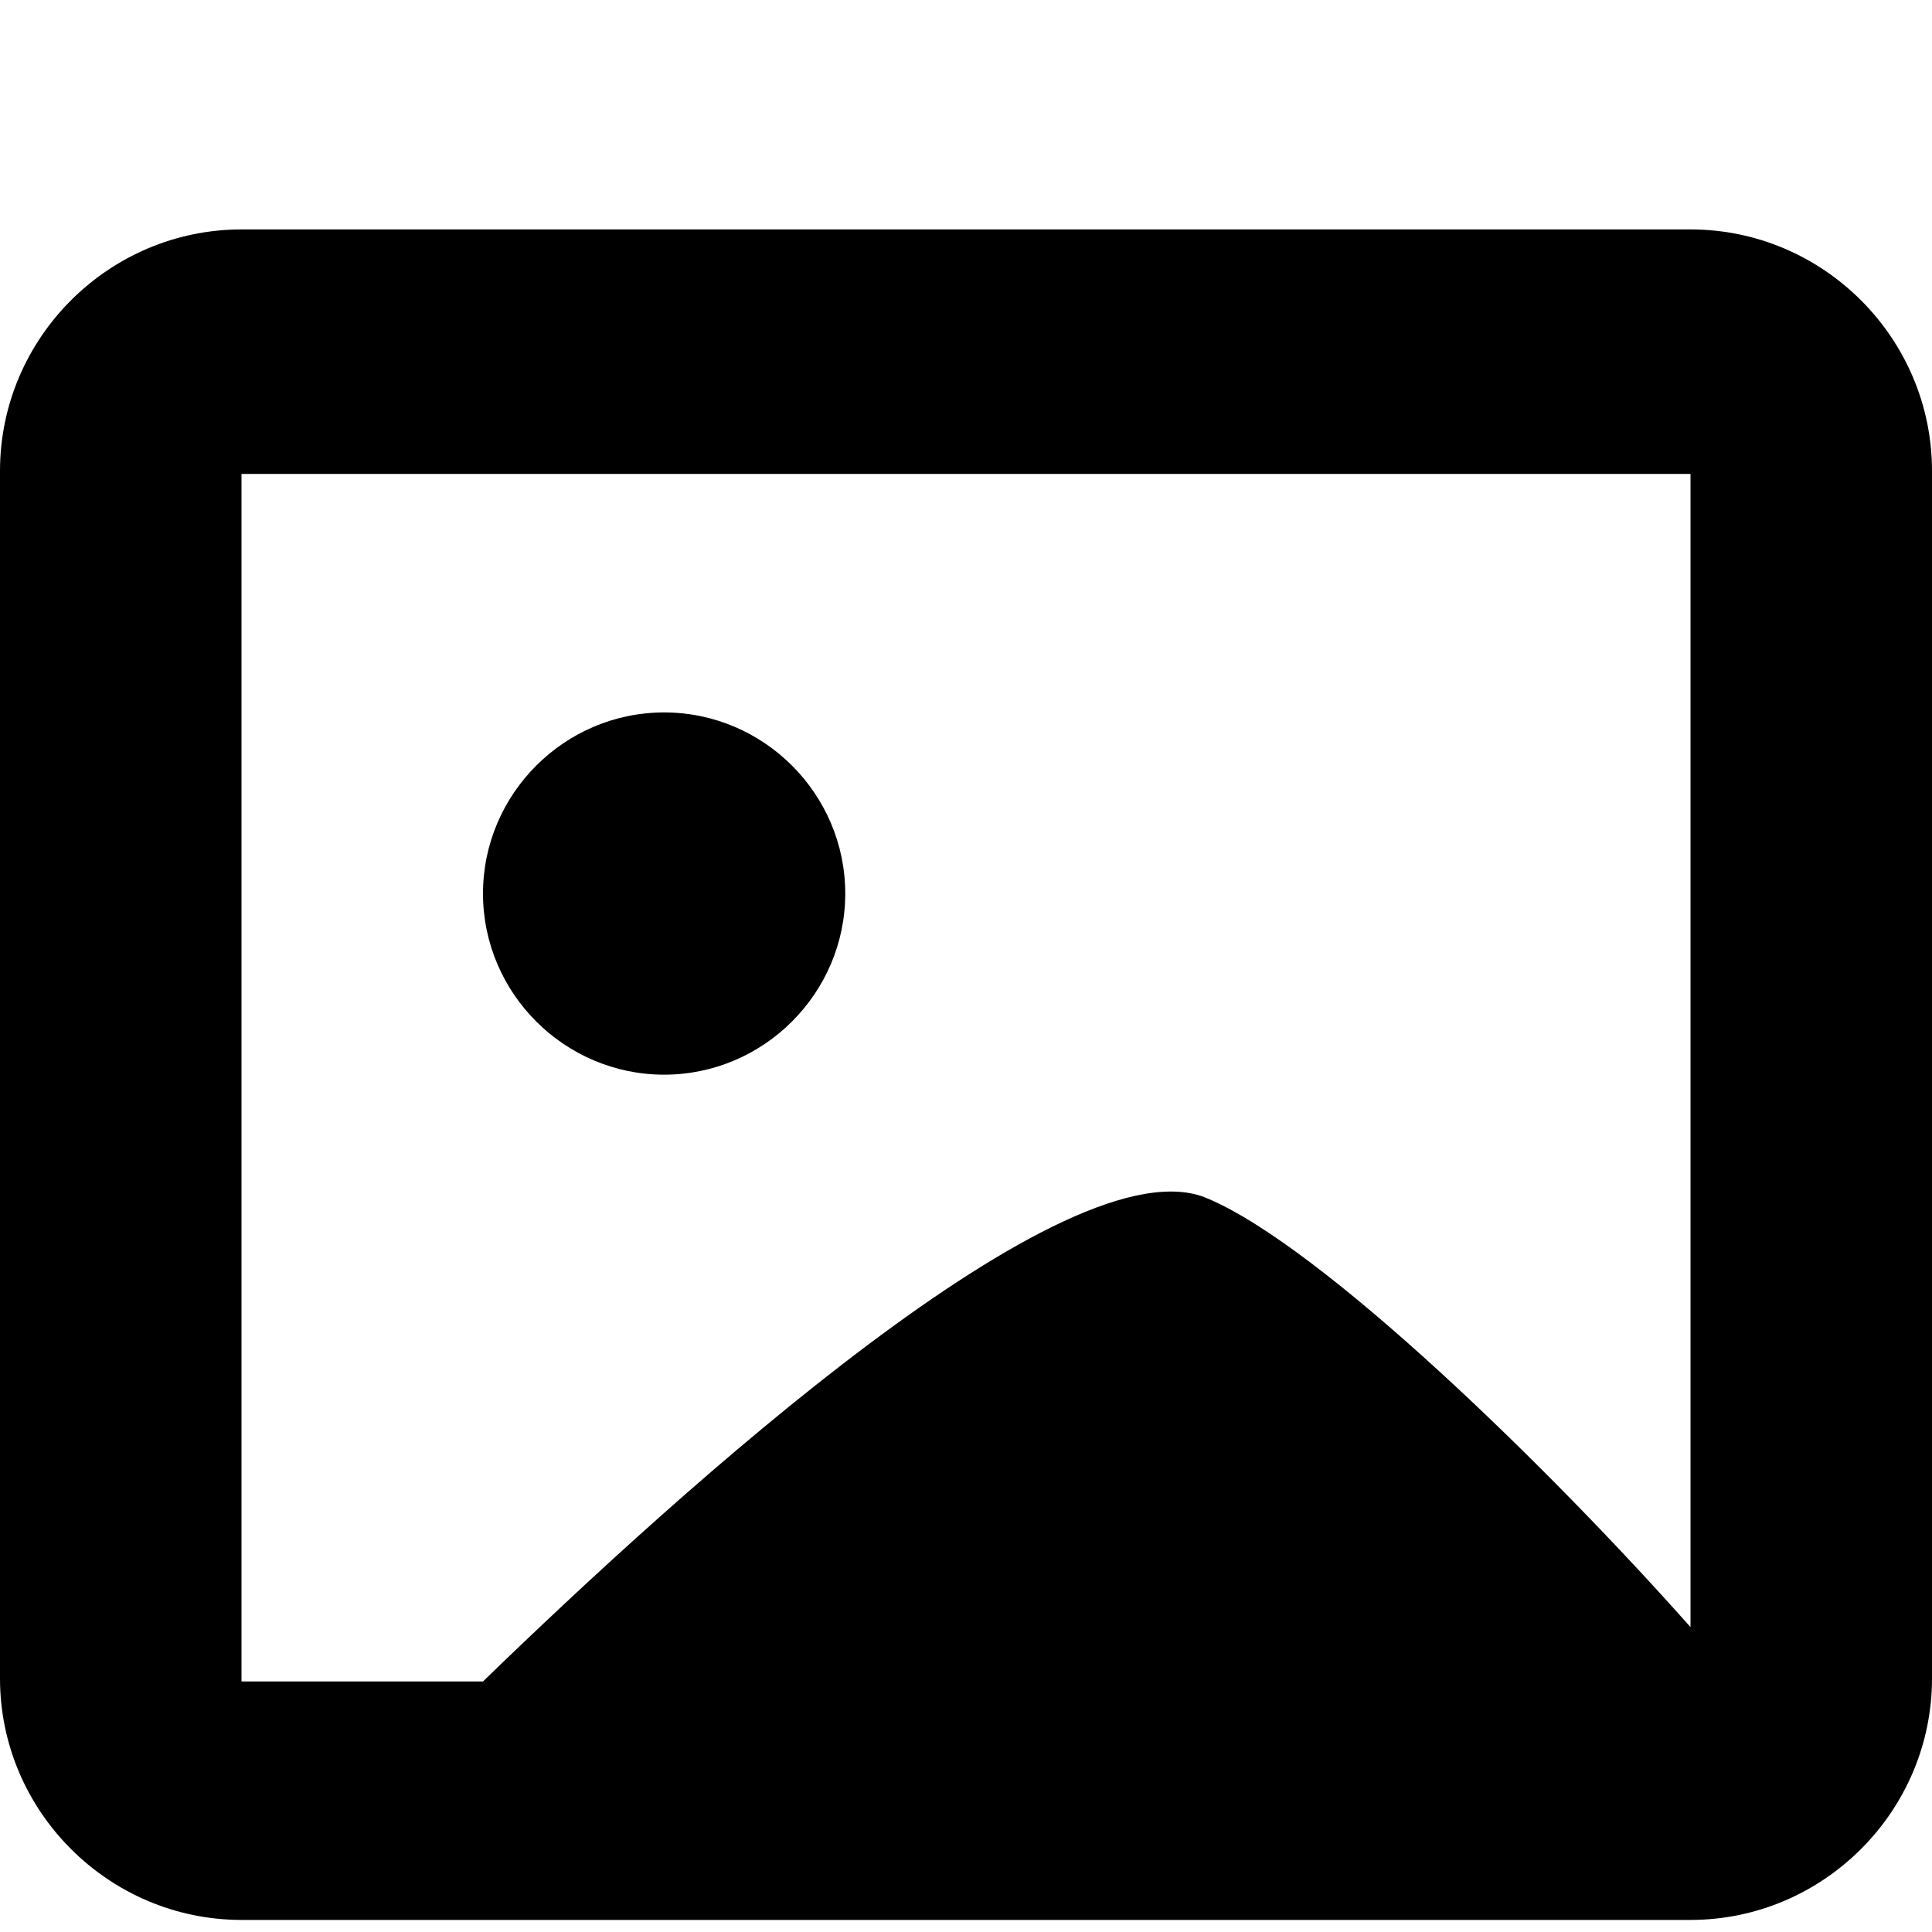 <svg xmlns="http://www.w3.org/2000/svg" width="64" height="64" viewBox="0 0 64 64"><path d="M56 7.6H8c-4.4 0-8 3.6-8 8v40c0 4.4 3.6 8 8 8h48c4.4 0 8-3.6 8-8v-40c0-4.4-3.6-8-8-8zm0 46.3c-4.7-5.3-12.2-12.6-16-14.2-4.6-2-17.4 9.6-24 16H8v-40h48v38.2zM22 35.6c3.3 0 6-2.7 6-6s-2.7-6-6-6-6 2.7-6 6 2.7 6 6 6z" fill-rule="evenodd" clip-rule="evenodd"/></svg>